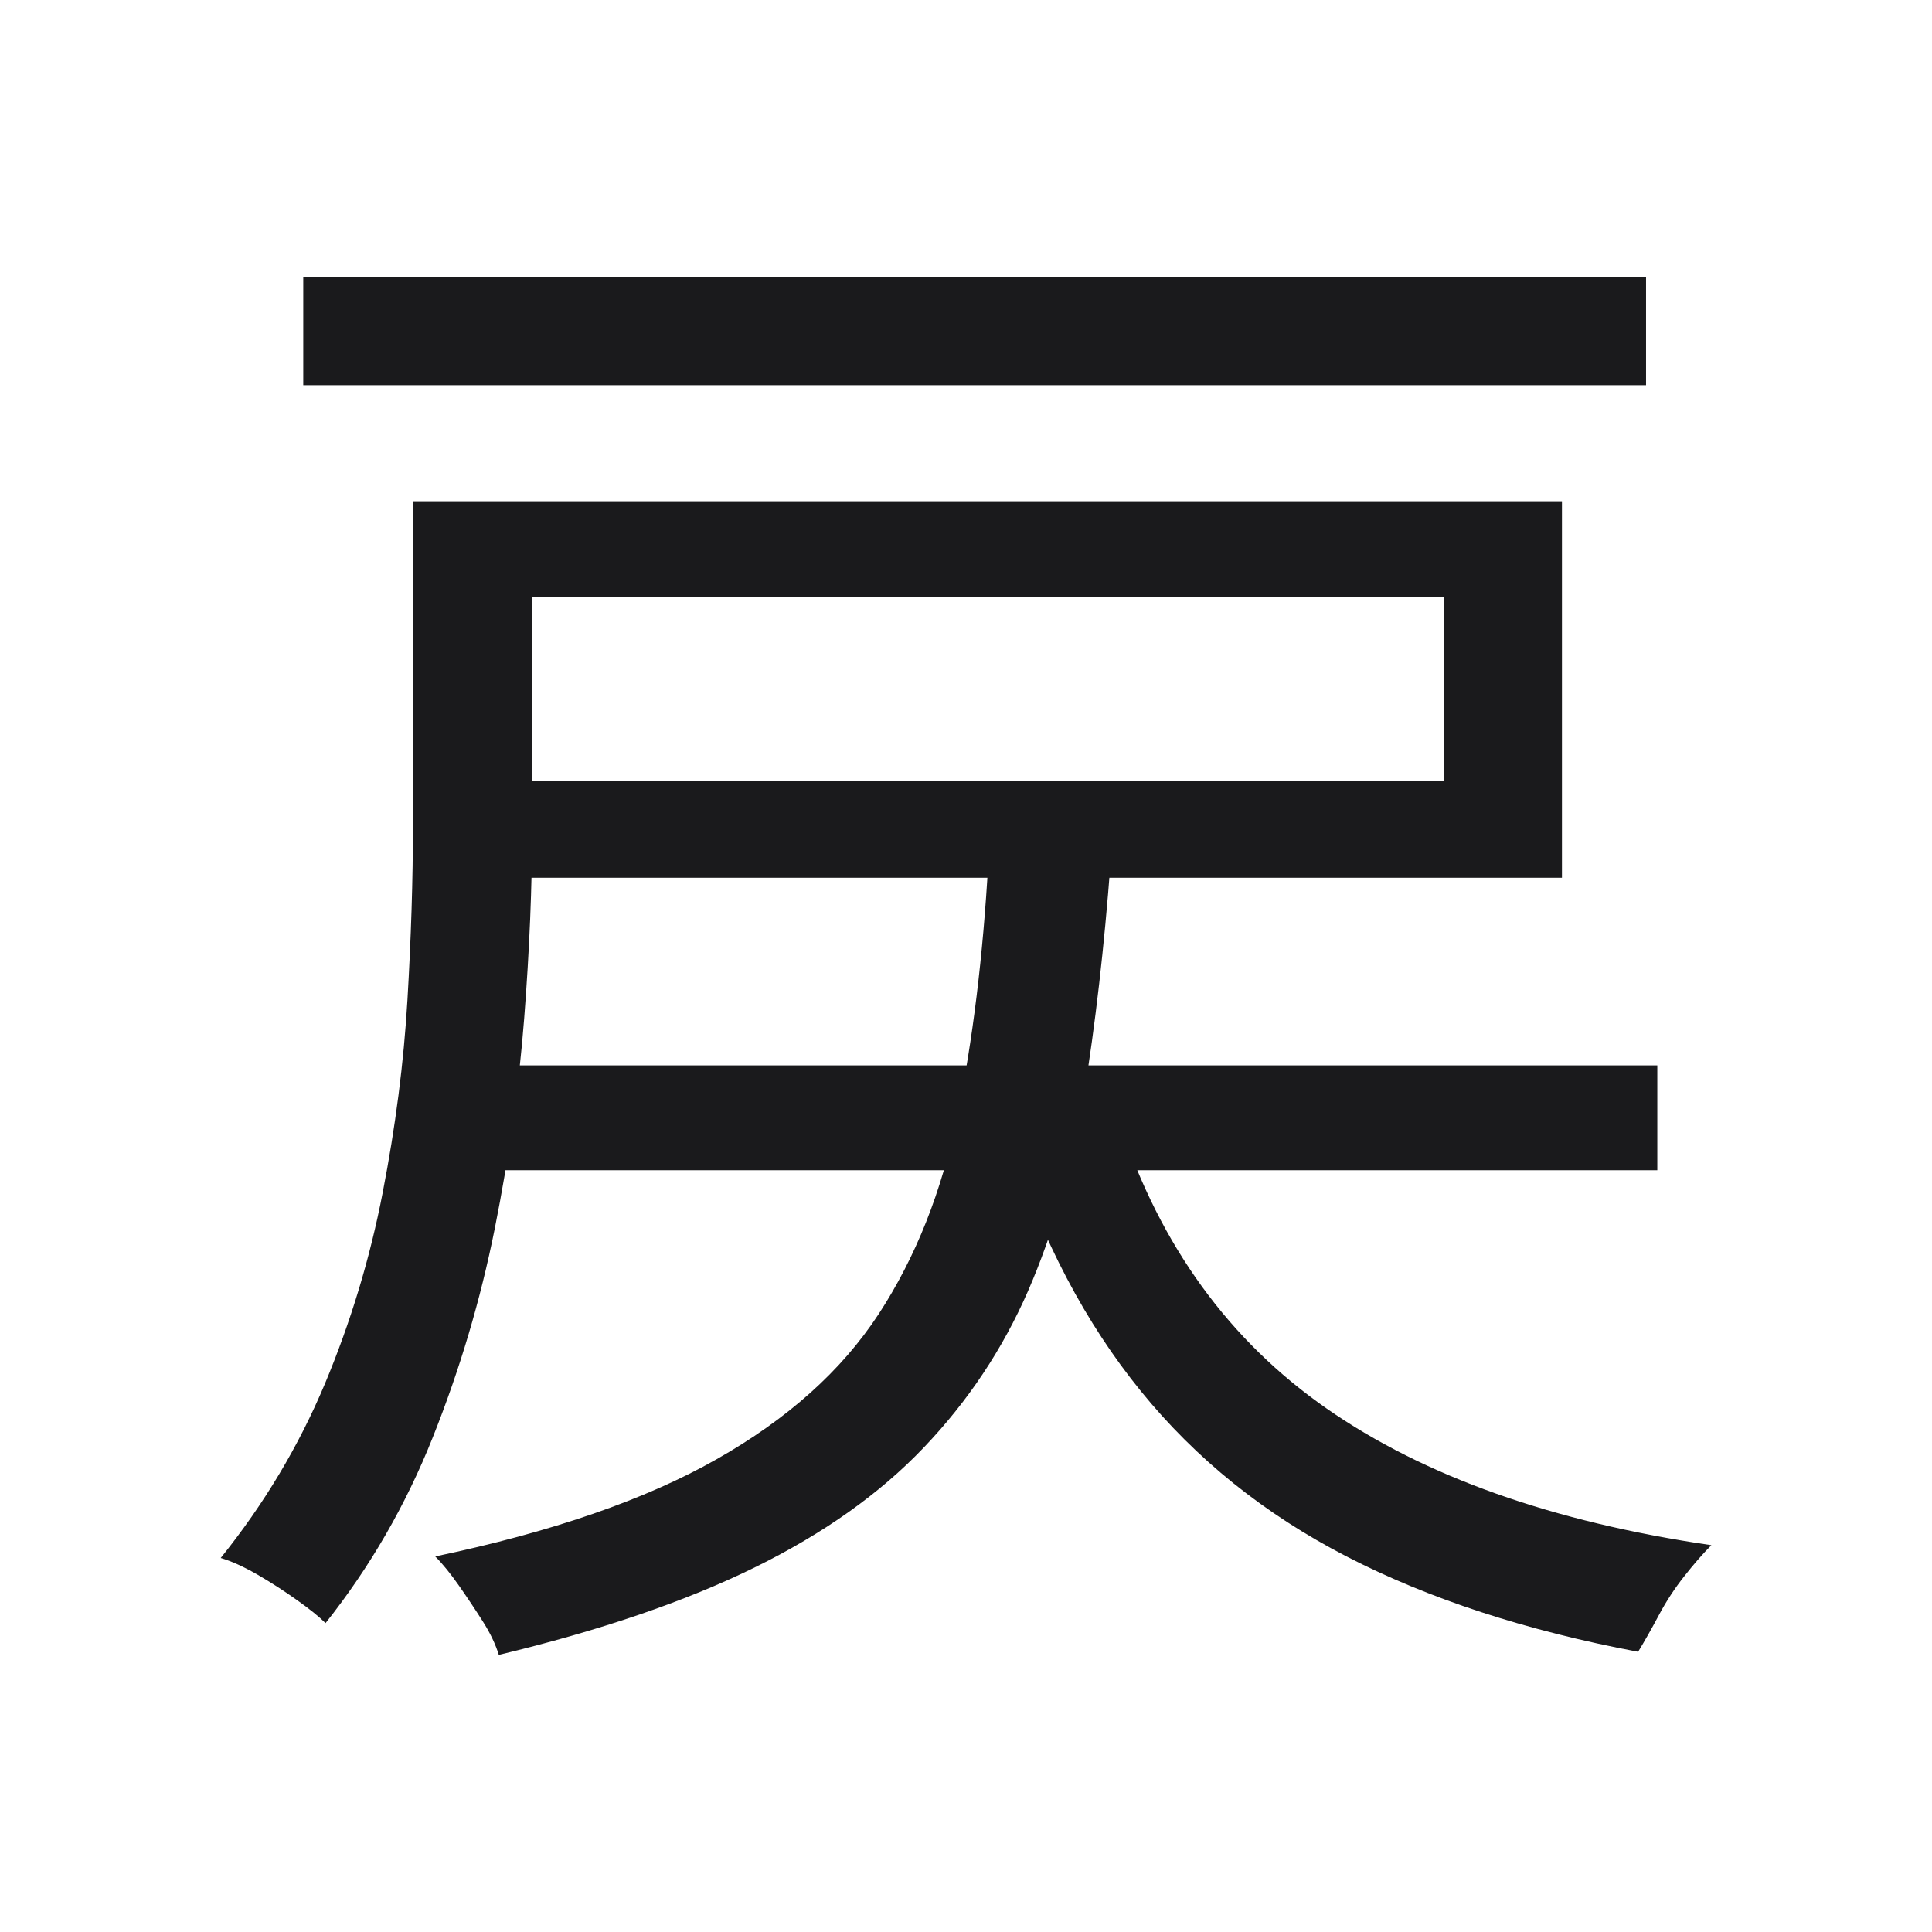 <svg width="87.536" height="87.536" viewBox="0 0 87.536 87.536" fill="none" xmlns="http://www.w3.org/2000/svg"><path d="M21.66 53.02L21.66 48.27L75.09 48.27L75.09 53.02L21.66 53.02ZM45.78 51.80L50.75 50.93L50.75 50.93Q53.49 59.21 60.11 63.82L60.11 63.82L60.11 63.82Q66.74 68.43 77.54 70.01L77.54 70.01L77.54 70.01Q76.96 70.59 76.31 71.42L76.31 71.42L76.31 71.42Q75.66 72.24 75.16 73.18L75.16 73.18L75.16 73.18Q74.66 74.12 74.22 74.84L74.22 74.84L74.22 74.84Q66.59 73.40 61.01 70.52L61.01 70.52L61.01 70.52Q55.43 67.64 51.69 63.03L51.69 63.03L51.69 63.03Q47.94 58.42 45.78 51.80L45.78 51.80ZM44.78 39.05L44.78 39.05L50.32 39.05L50.32 39.05Q49.89 44.81 49.10 49.67L49.10 49.67L49.10 49.67Q48.30 54.53 46.58 58.49L46.58 58.49L46.58 58.49Q44.85 62.45 41.86 65.58L41.86 65.58L41.86 65.58Q38.87 68.72 34.19 71.02L34.19 71.02L34.19 71.02Q29.51 73.32 22.60 74.98L22.60 74.98L22.60 74.98Q22.38 74.26 21.88 73.47L21.88 73.47L21.88 73.47Q21.38 72.68 20.80 71.85L20.80 71.85L20.80 71.85Q20.22 71.02 19.72 70.52L19.72 70.52L19.72 70.52Q27.64 68.86 32.46 66.12L32.46 66.12L32.46 66.12Q37.29 63.39 39.81 59.54L39.81 59.54L39.81 59.54Q42.33 55.68 43.37 50.57L43.37 50.57L43.37 50.57Q44.42 45.46 44.78 39.05ZM18.71 37.40L18.71 22.71L24.11 22.71L24.11 37.47L24.11 37.47Q24.11 41.50 23.75 46.14L23.75 46.14L23.75 46.14Q23.39 50.79 22.42 55.65L22.42 55.65L22.42 55.65Q21.45 60.51 19.61 65.12L19.61 65.12L19.61 65.12Q17.78 69.72 14.75 73.54L14.75 73.54L14.75 73.54Q14.32 73.11 13.46 72.50L13.46 72.50L13.46 72.50Q12.59 71.88 11.66 71.34L11.66 71.34L11.66 71.34Q10.72 70.80 10 70.59L10 70.59L10 70.59Q12.95 66.92 14.72 62.70L14.72 62.70L14.72 62.70Q16.48 58.49 17.34 54.03L17.34 54.03L17.34 54.03Q18.21 49.56 18.46 45.32L18.46 45.32L18.46 45.32Q18.71 41.07 18.71 37.40L18.71 37.40ZM21.45 27.03L21.45 22.71L70.77 22.71L70.77 39.77L21.45 39.77L21.45 35.38L65.44 35.38L65.44 27.03L21.45 27.03ZM13.74 17.45L13.74 12.56L74.58 12.56L74.58 17.45L13.74 17.45Z" fill="#1A1A1C"></path></svg>